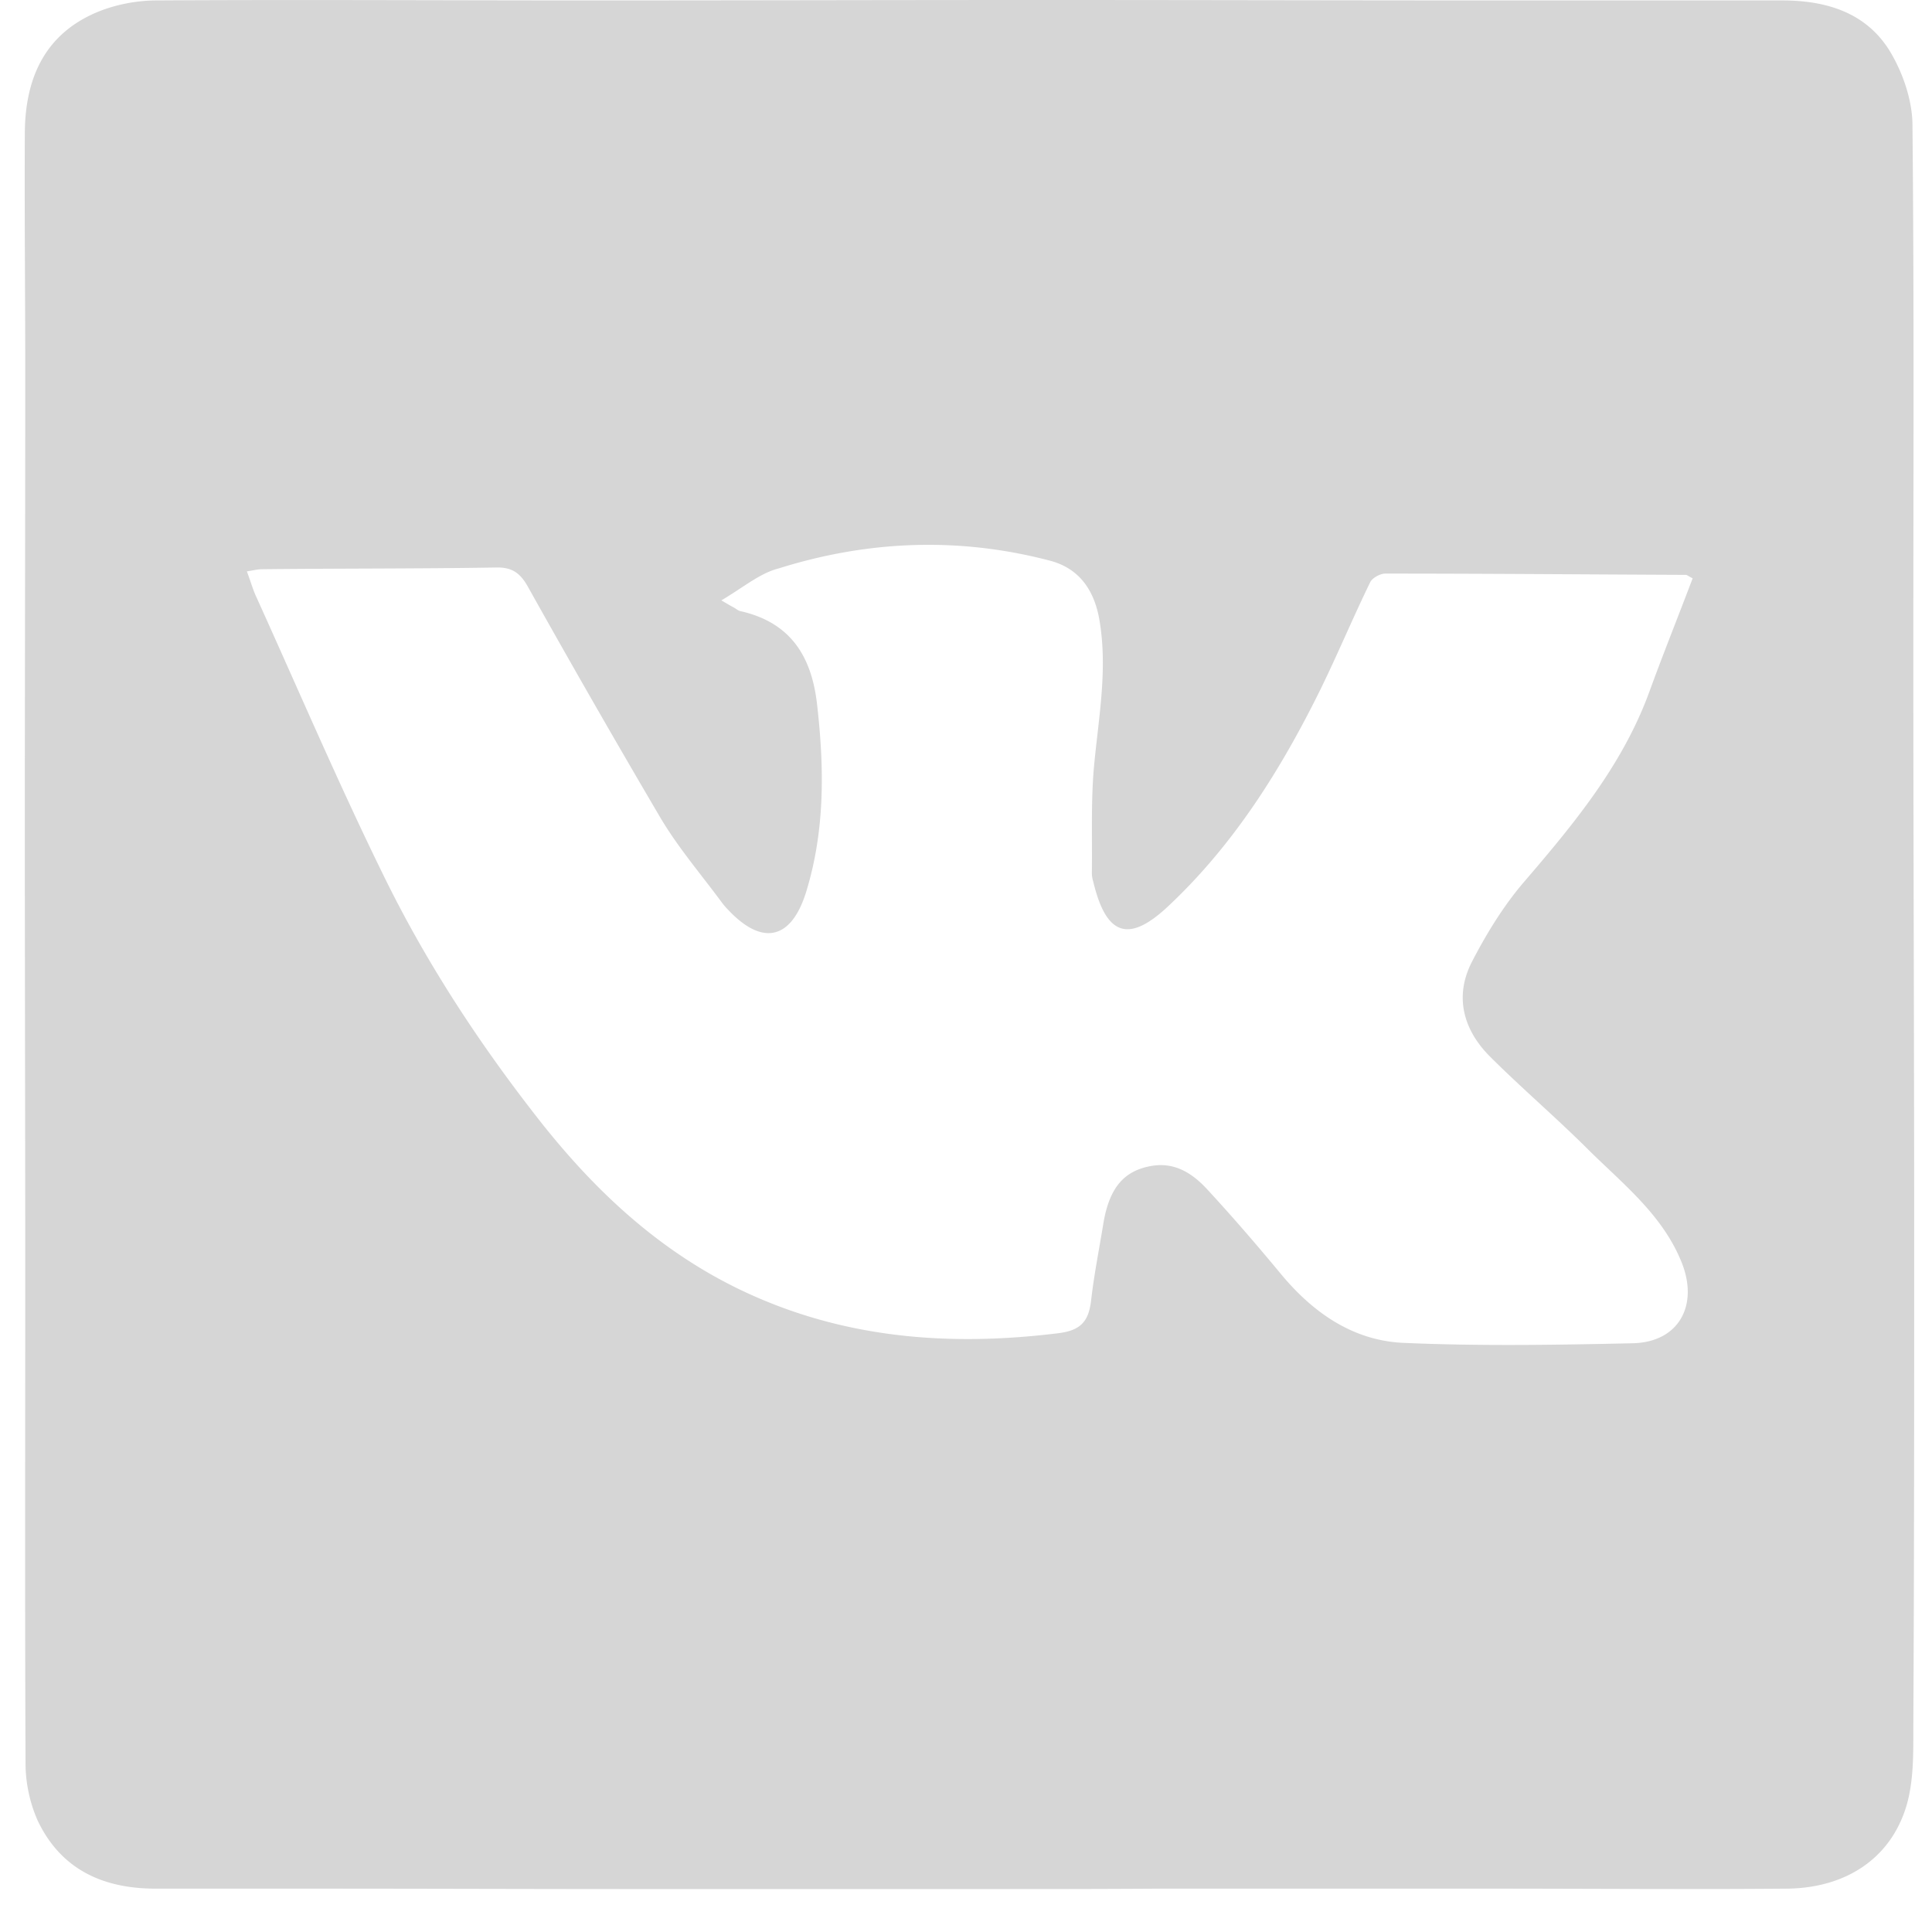 <svg width="27" height="27" fill="none" xmlns="http://www.w3.org/2000/svg"><path d="M13.606 26.4H8.948c-1.512 0-3.025-.006-4.537-.006H2.173c-.732 0-1.32-.266-1.646-.95a1.996 1.996 0 01-.17-.816c-.01-2.239-.004-4.478-.004-6.715 0-2.118-.006-4.235-.006-6.352 0-2.118.006-4.235.006-6.352 0-1.107-.012-2.22-.006-3.328C.346 1.15.588.526 1.289.2c.273-.127.6-.194.902-.194 2.008-.012 4.01 0 6.02 0 2.115 0 4.233-.006 6.35-.006s4.235.006 6.352.006h3.993c.64 0 1.21.182 1.536.762.164.29.285.654.285.986.024 2.456.012 4.919.012 7.38 0 2.723.012 5.445.012 8.168 0 2.28 0 4.555-.012 6.835 0 .37.006.757-.097 1.102-.218.726-.835 1.143-1.658 1.155-1.379.012-2.764 0-4.144 0h-4.597c-.883.006-1.76.006-2.638.006zM10.08 8.39c.115.067.146.085.17.097.036.019.066.049.103.055.69.157.986.623 1.064 1.288.103.89.115 1.767-.15 2.632-.207.671-.612.762-1.09.254a1.06 1.06 0 01-.079-.09c-.29-.394-.617-.775-.865-1.192a171.959 171.959 0 01-1.857-3.237c-.109-.193-.224-.272-.447-.266-1.09.018-2.178.012-3.267.024-.067 0-.127.018-.212.03.048.127.079.236.121.333.593 1.307 1.156 2.626 1.785 3.908.599 1.228 1.349 2.371 2.196 3.448.774.98 1.67 1.815 2.813 2.36 1.41.671 2.891.786 4.416.599.314-.037.43-.158.466-.448.042-.37.115-.732.175-1.101.085-.49.29-.732.69-.793.326-.048.568.121.768.34.345.374.684.767 1.01 1.16.448.545 1.005.938 1.706.975 1.077.048 2.154.03 3.23.006.63-.018.908-.52.684-1.107-.26-.672-.816-1.107-1.306-1.591-.448-.448-.932-.86-1.38-1.307-.375-.375-.502-.841-.254-1.325.2-.387.436-.774.72-1.107.702-.817 1.385-1.64 1.76-2.668.194-.532.406-1.059.605-1.585-.06-.03-.078-.048-.096-.048-1.398-.006-2.801-.018-4.199-.018-.072 0-.181.06-.211.12-.242.497-.454 1.005-.696 1.5-.55 1.114-1.204 2.16-2.118 3.02-.562.532-.877.423-1.058-.34a.39.39 0 01-.018-.12c.006-.472-.012-.95.024-1.416.06-.708.206-1.41.079-2.13-.073-.405-.279-.7-.672-.81-1.276-.339-2.553-.29-3.805.103-.266.067-.496.266-.805.448z" fill="#D6D6D6"/></svg>
